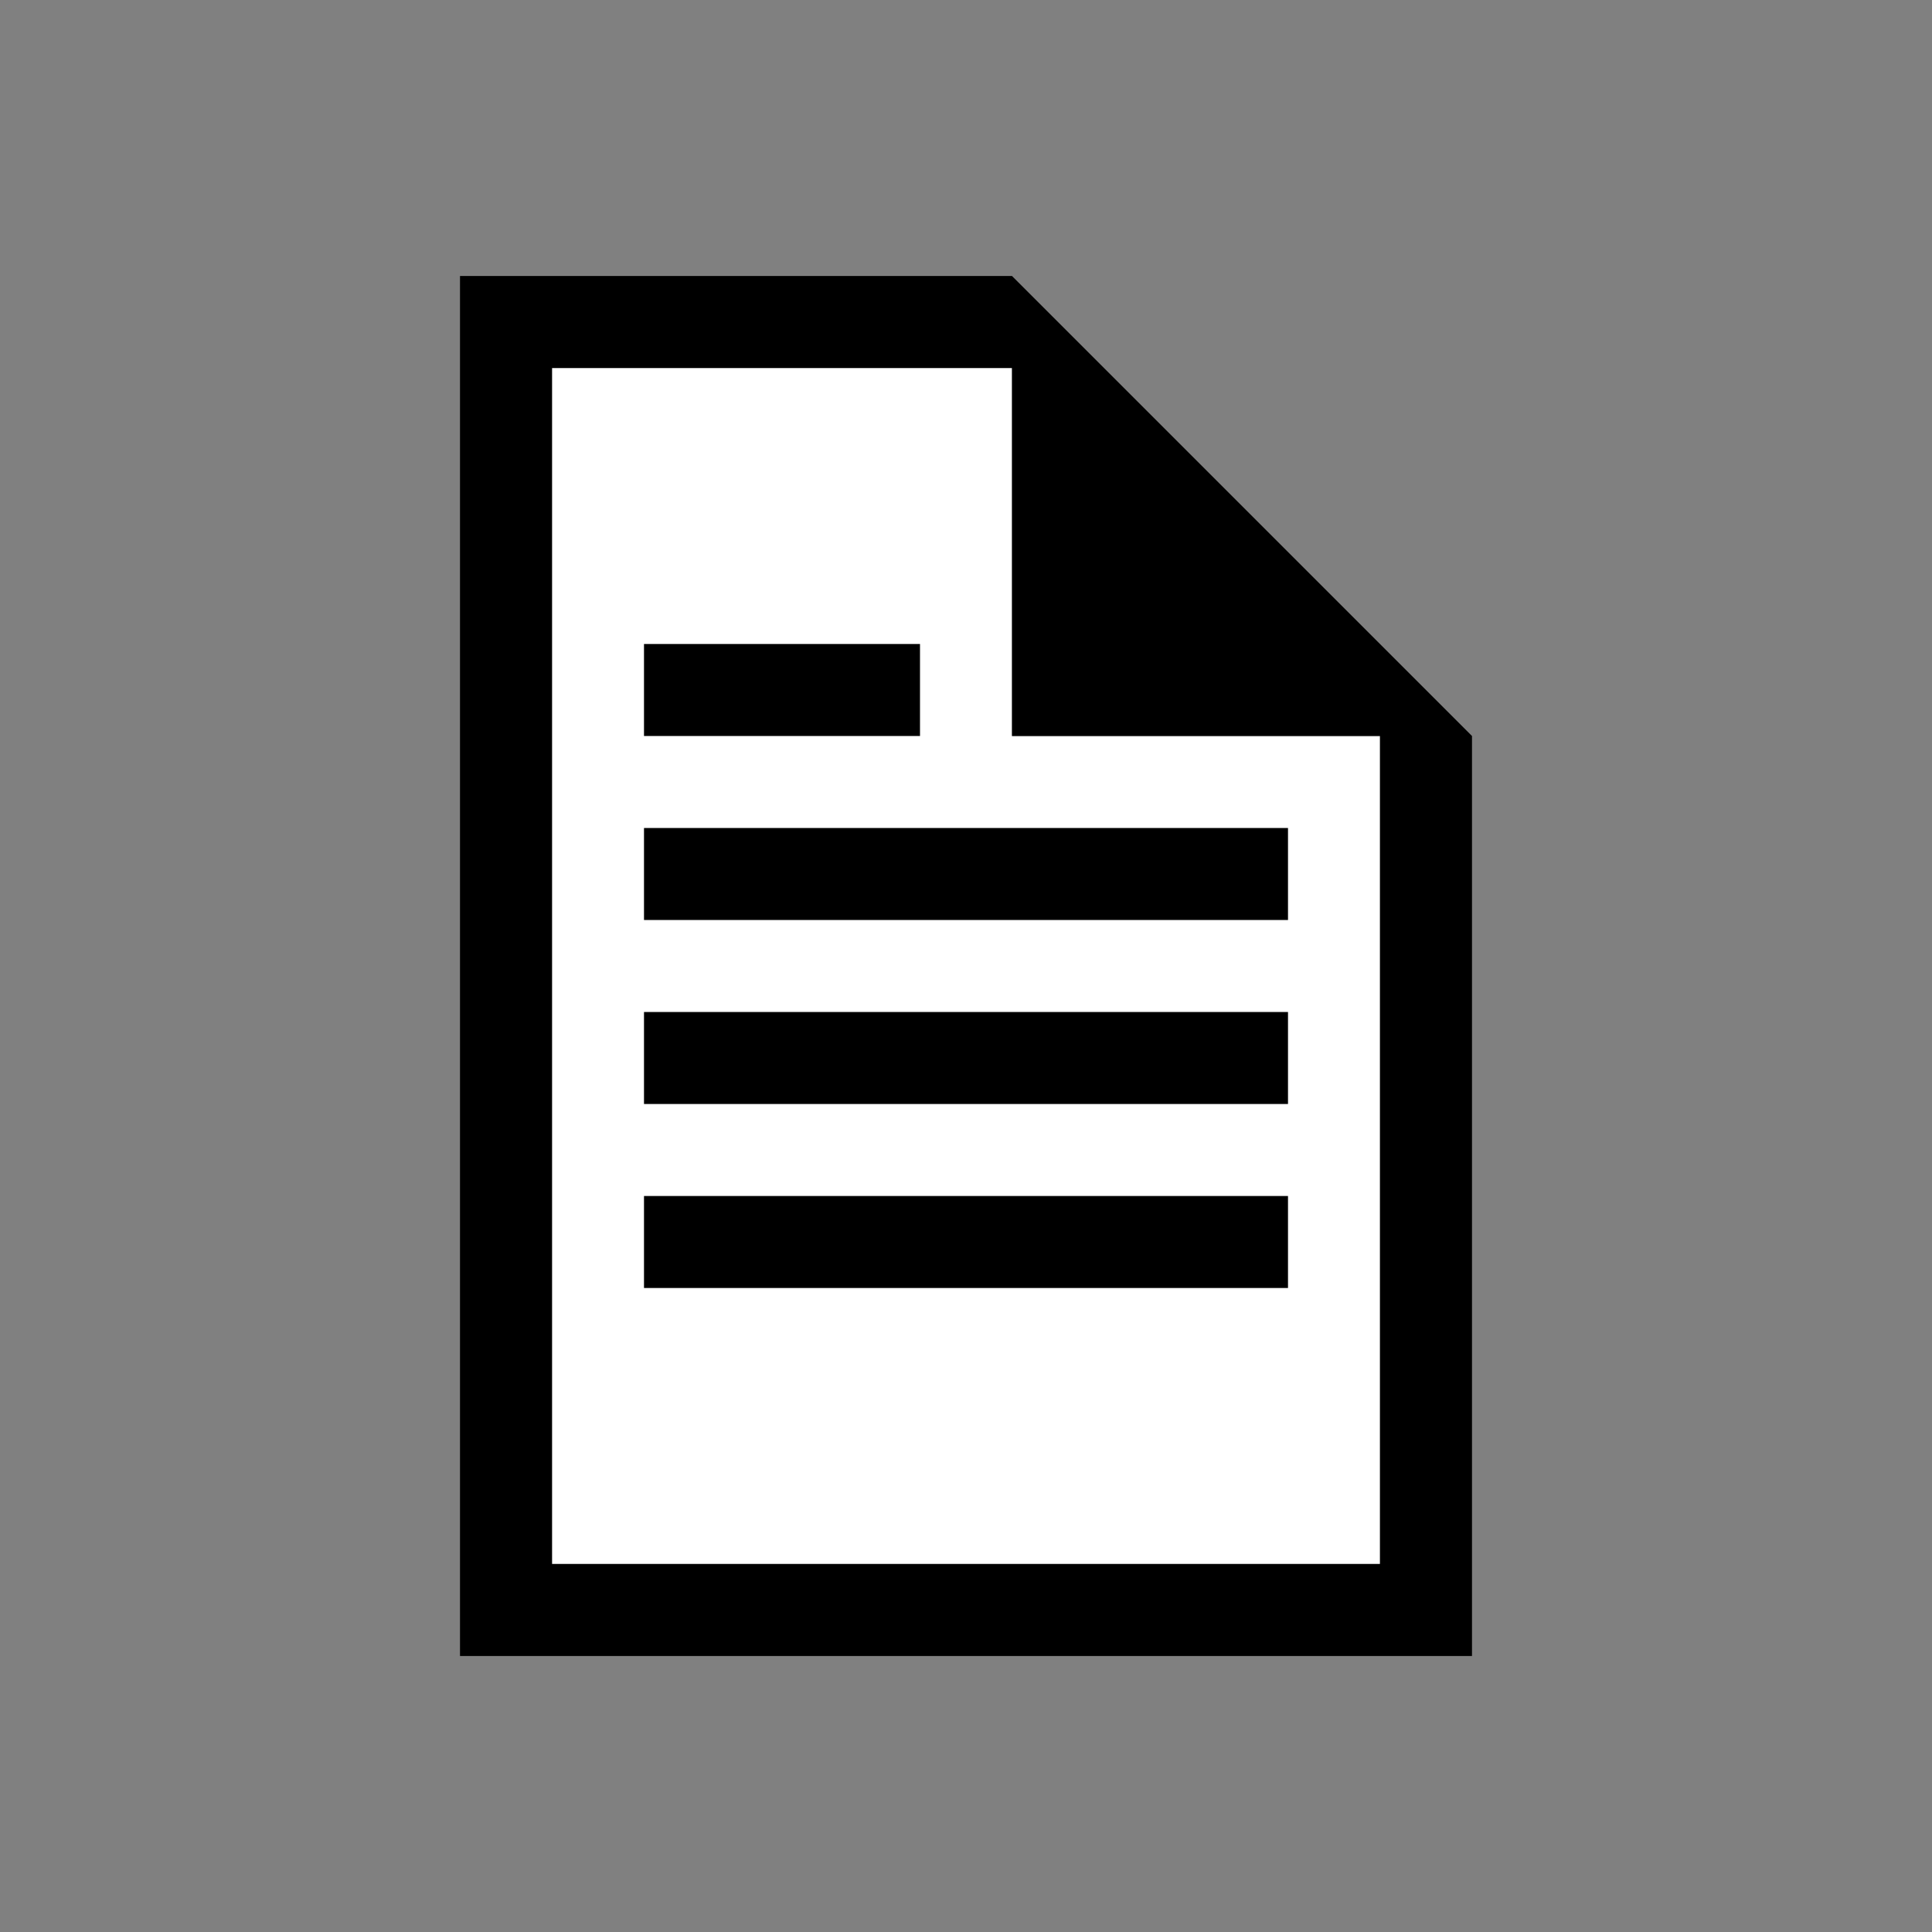 <?xml version="1.0" encoding="utf-8"?>
<!-- Generator: Adobe Illustrator 15.0.0, SVG Export Plug-In  -->
<!DOCTYPE svg PUBLIC "-//W3C//DTD SVG 1.1//EN" "http://www.w3.org/Graphics/SVG/1.1/DTD/svg11.dtd">
<svg version="1.1"
	 xmlns="http://www.w3.org/2000/svg" xmlns:xlink="http://www.w3.org/1999/xlink" xmlns:a="http://ns.adobe.com/AdobeSVGViewerExtensions/3.0/"
	 x="0px" y="0px" width="21px" height="21px" viewBox="0 0 21 21" overflow="visible" enable-background="new 0 0 21 21"
	 xml:space="preserve">
<rect x="0" y="0" width="21" height="21" fill="#808080" stroke="none"/>
<defs>
</defs>
<polygon fill="#FFFFFF" points="11,8 11,4 6,4 6,8 6,17 15,17 15,8 "/>
<path d="M11,3H5v15h11V8L11,3z M15,17H6V4h5v4h4V17z"/>
<rect x="7" y="7" width="3" height="1"/>
<rect x="7" y="9" width="7" height="1"/>
<rect x="7" y="11" width="7" height="1"/>
<rect x="7" y="13" width="7" height="1"/>
<rect opacity="0" fill="#4387FD" width="21" height="21"/>
</svg>
